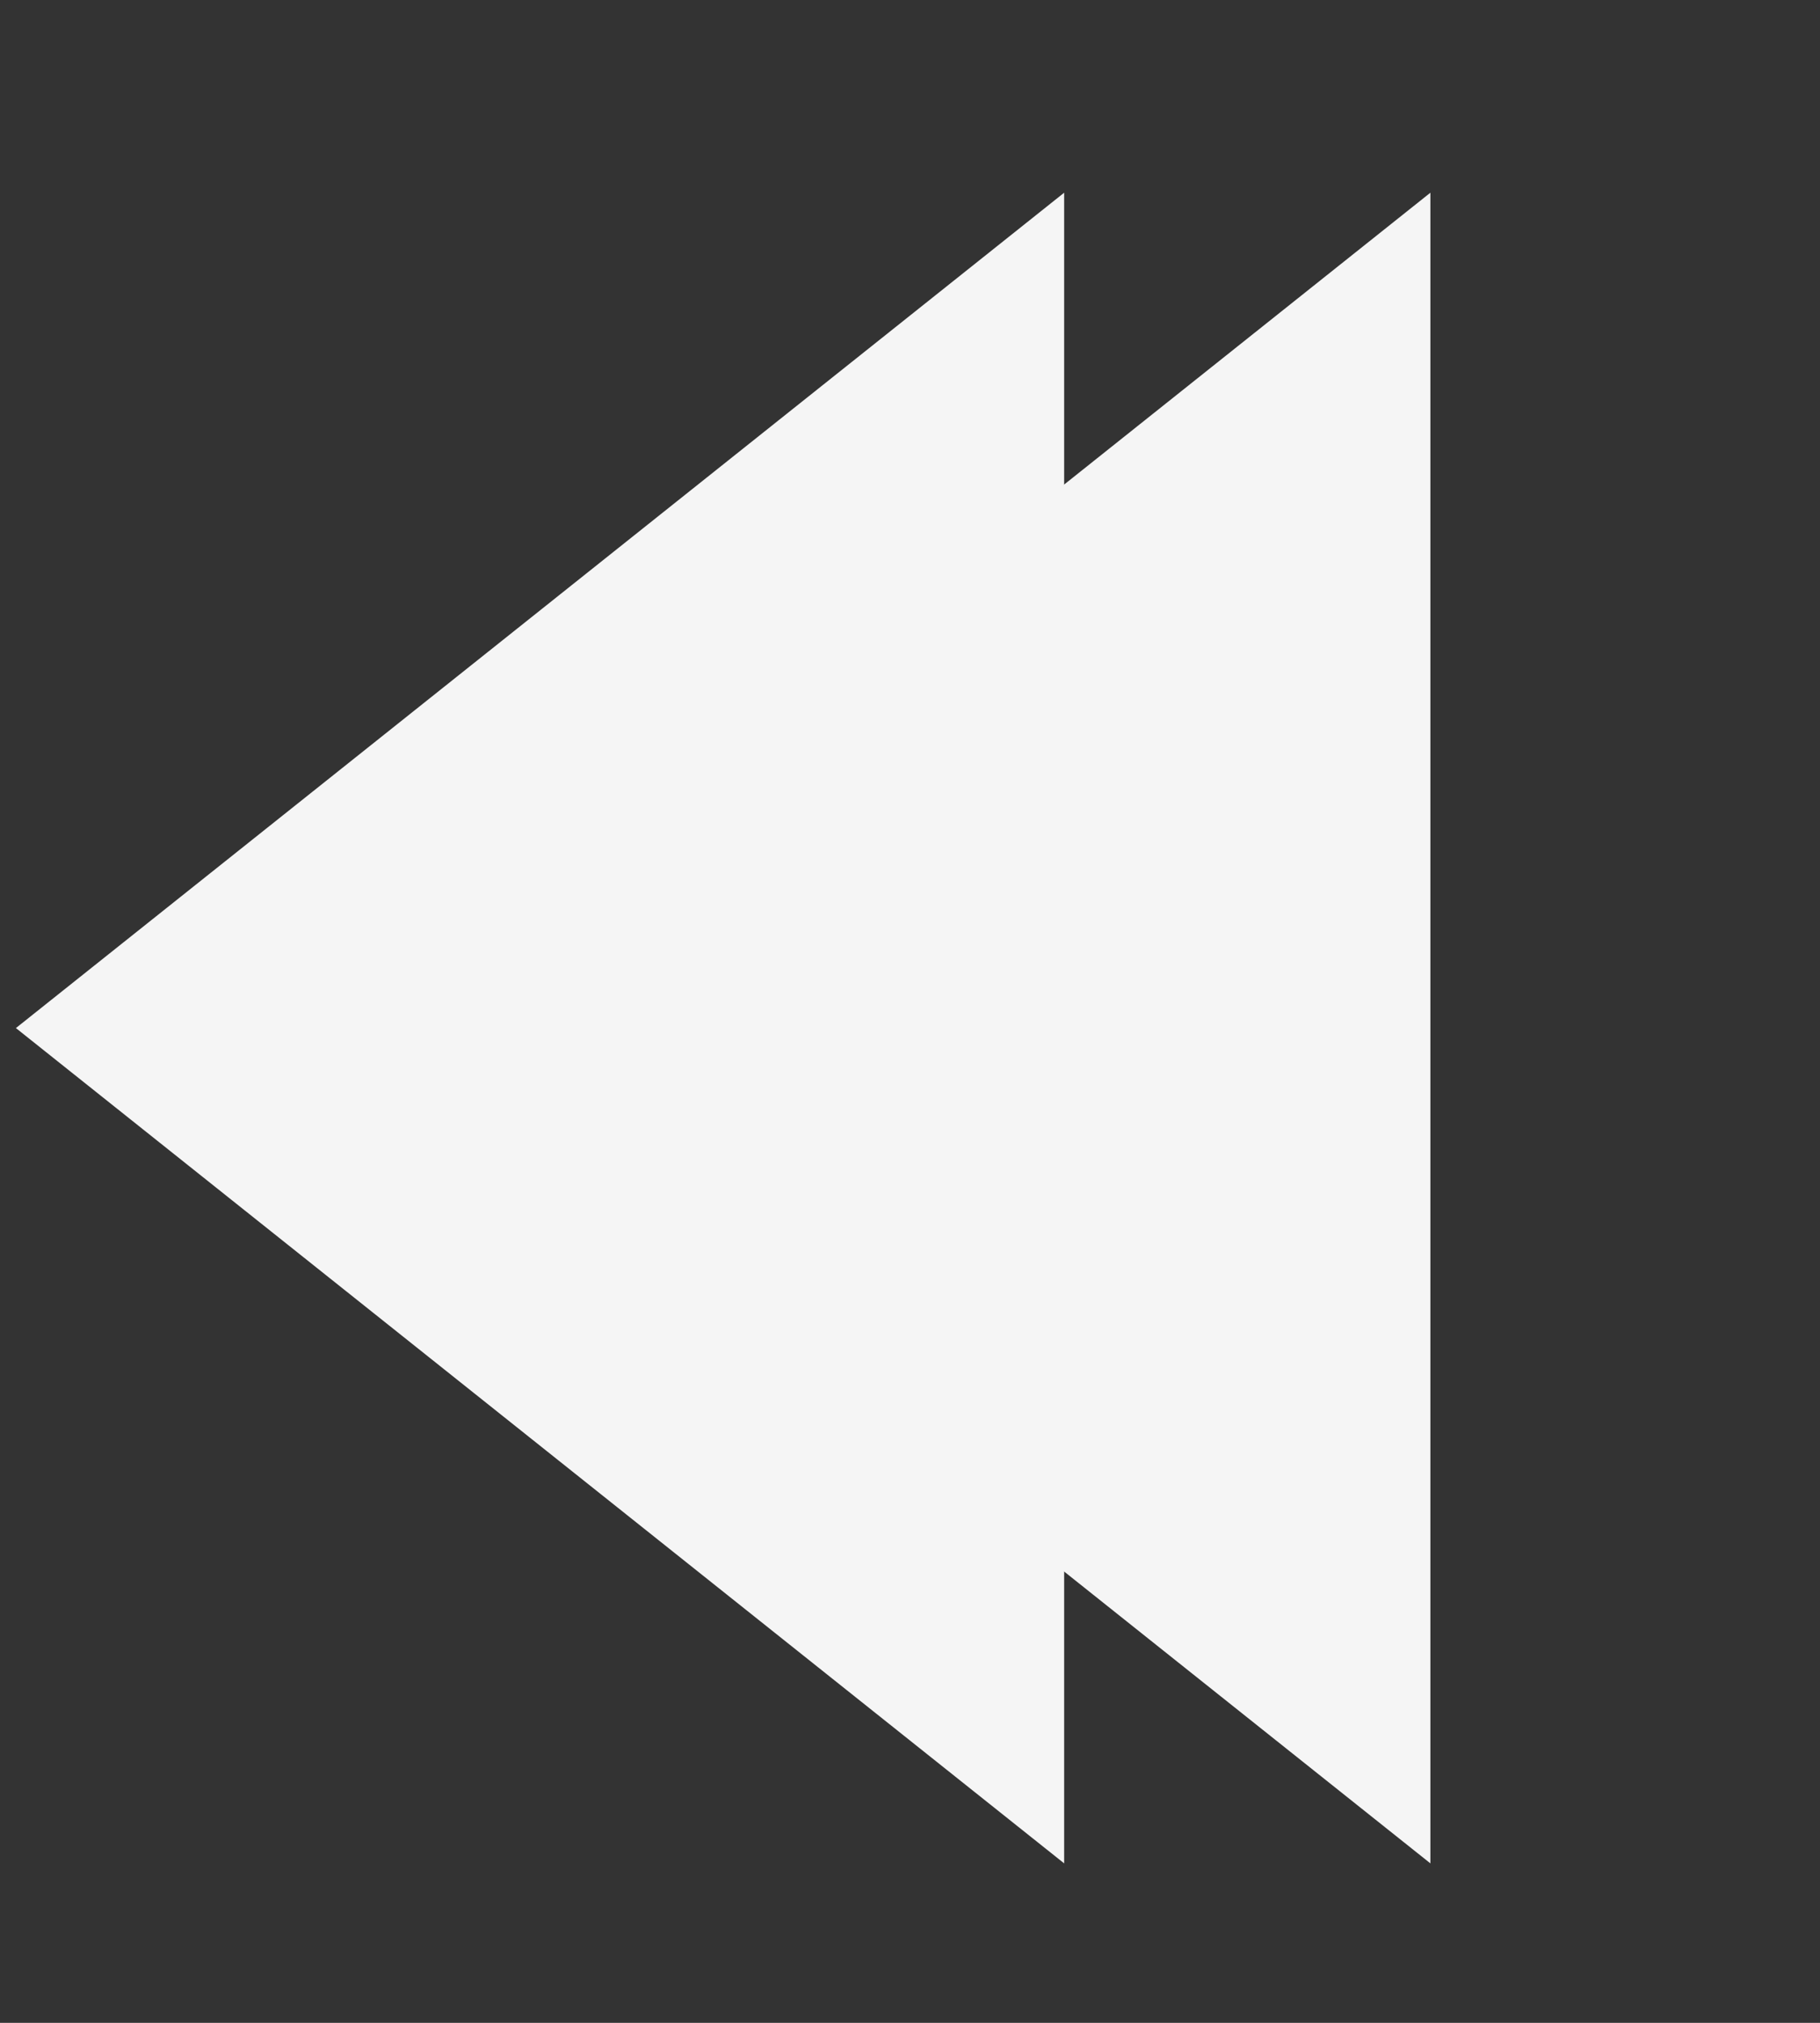 <svg width="27" height="30" viewBox="0 0 27 30" fill="none" xmlns="http://www.w3.org/2000/svg">
<rect x="0" y="0" width="27" height="30" fill="#333333" stroke="none"/>
<path d="M5.668 15.247L21.22 27.635V2.858L5.668 15.247Z" fill="#F5F5F5"/>
<path d="M0.236 15.247L15.787 27.635L15.787 2.858L0.236 15.247Z" fill="#F5F5F5"/>
</svg>
